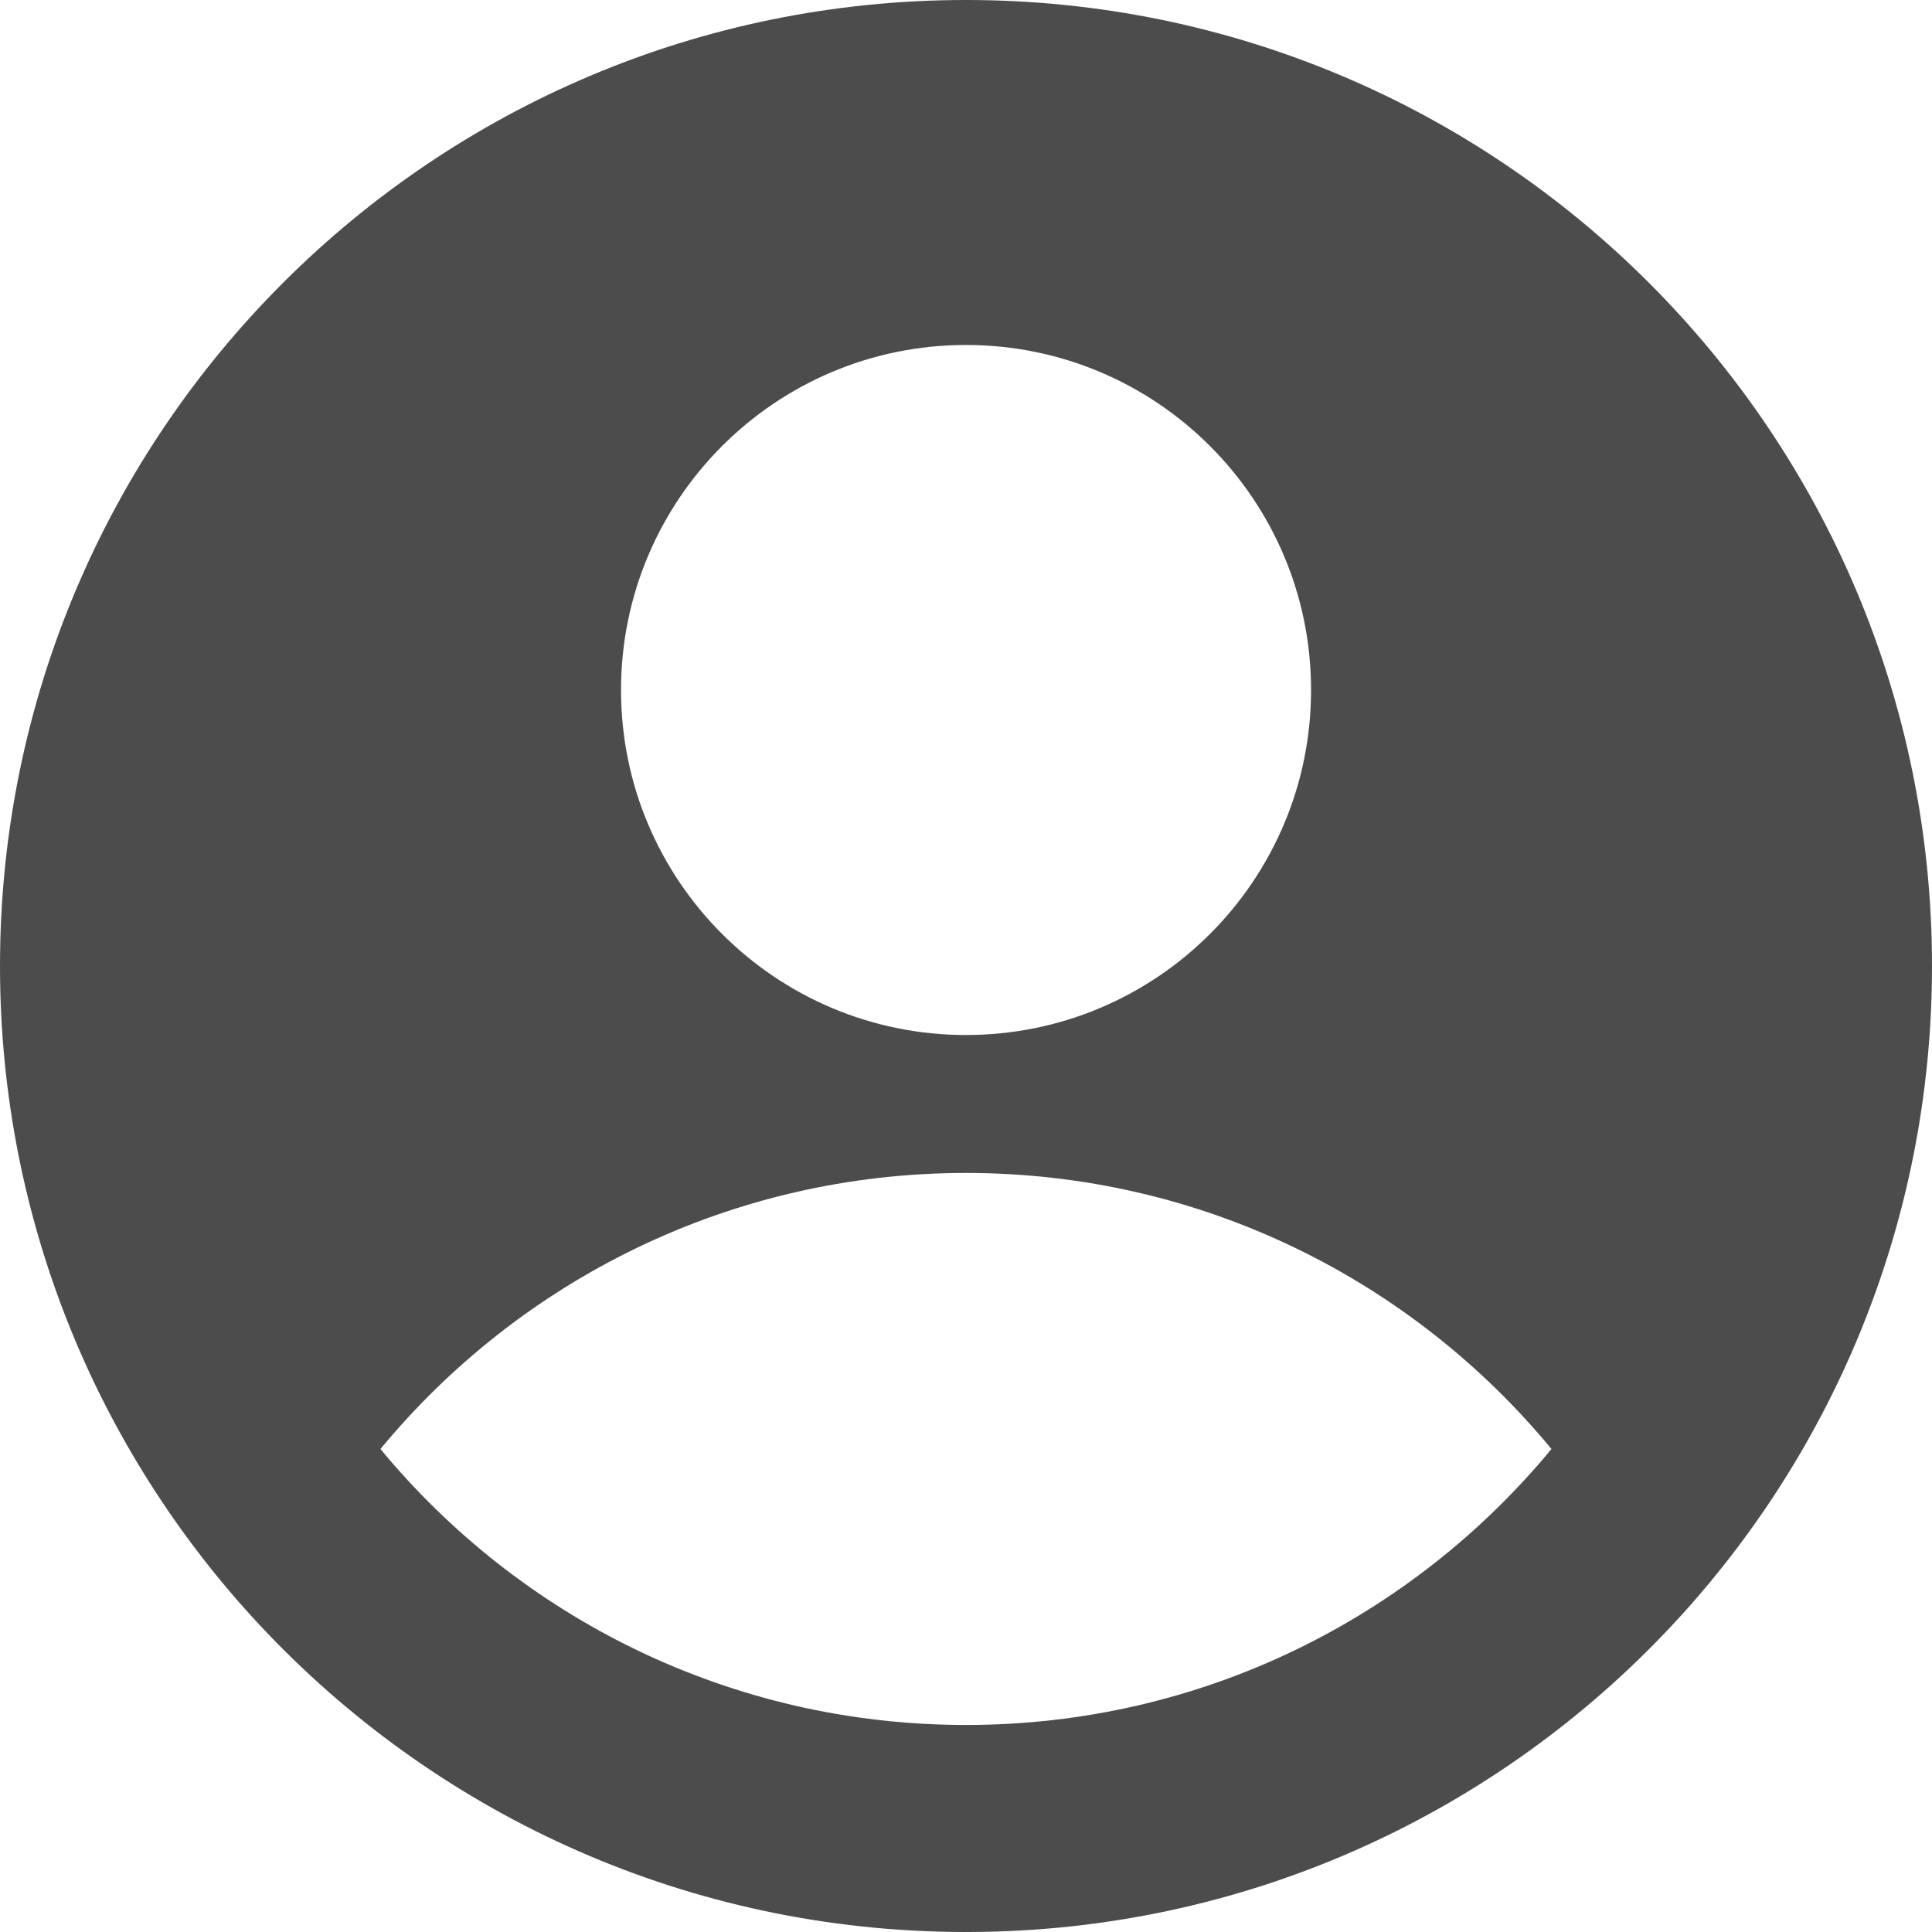 <svg width="25" height="25" viewBox="0 0 25 25" fill="none" xmlns="http://www.w3.org/2000/svg">
<path fill-rule="evenodd" clip-rule="evenodd" d="M25 12.5C25 15.852 23.681 18.895 21.534 21.14C19.266 23.51 16.075 24.99 12.537 25H12.5H12.463C8.926 24.99 5.734 23.51 3.466 21.14C1.319 18.895 0 15.852 0 12.5C0 5.596 5.596 0 12.5 0C19.404 0 25 5.596 25 12.5ZM20.076 18.75C18.275 16.569 15.55 15.178 12.5 15.178C9.45 15.178 6.725 16.569 4.923 18.75C6.725 20.931 9.45 22.321 12.5 22.321C15.55 22.321 18.275 20.931 20.076 18.75ZM12.5 13.393C14.966 13.393 16.965 11.394 16.965 8.929C16.965 6.463 14.966 4.464 12.5 4.464C10.035 4.464 8.036 6.463 8.036 8.929C8.036 11.394 10.035 13.393 12.5 13.393Z" fill="black" fill-opacity="0.7"/>
</svg>
